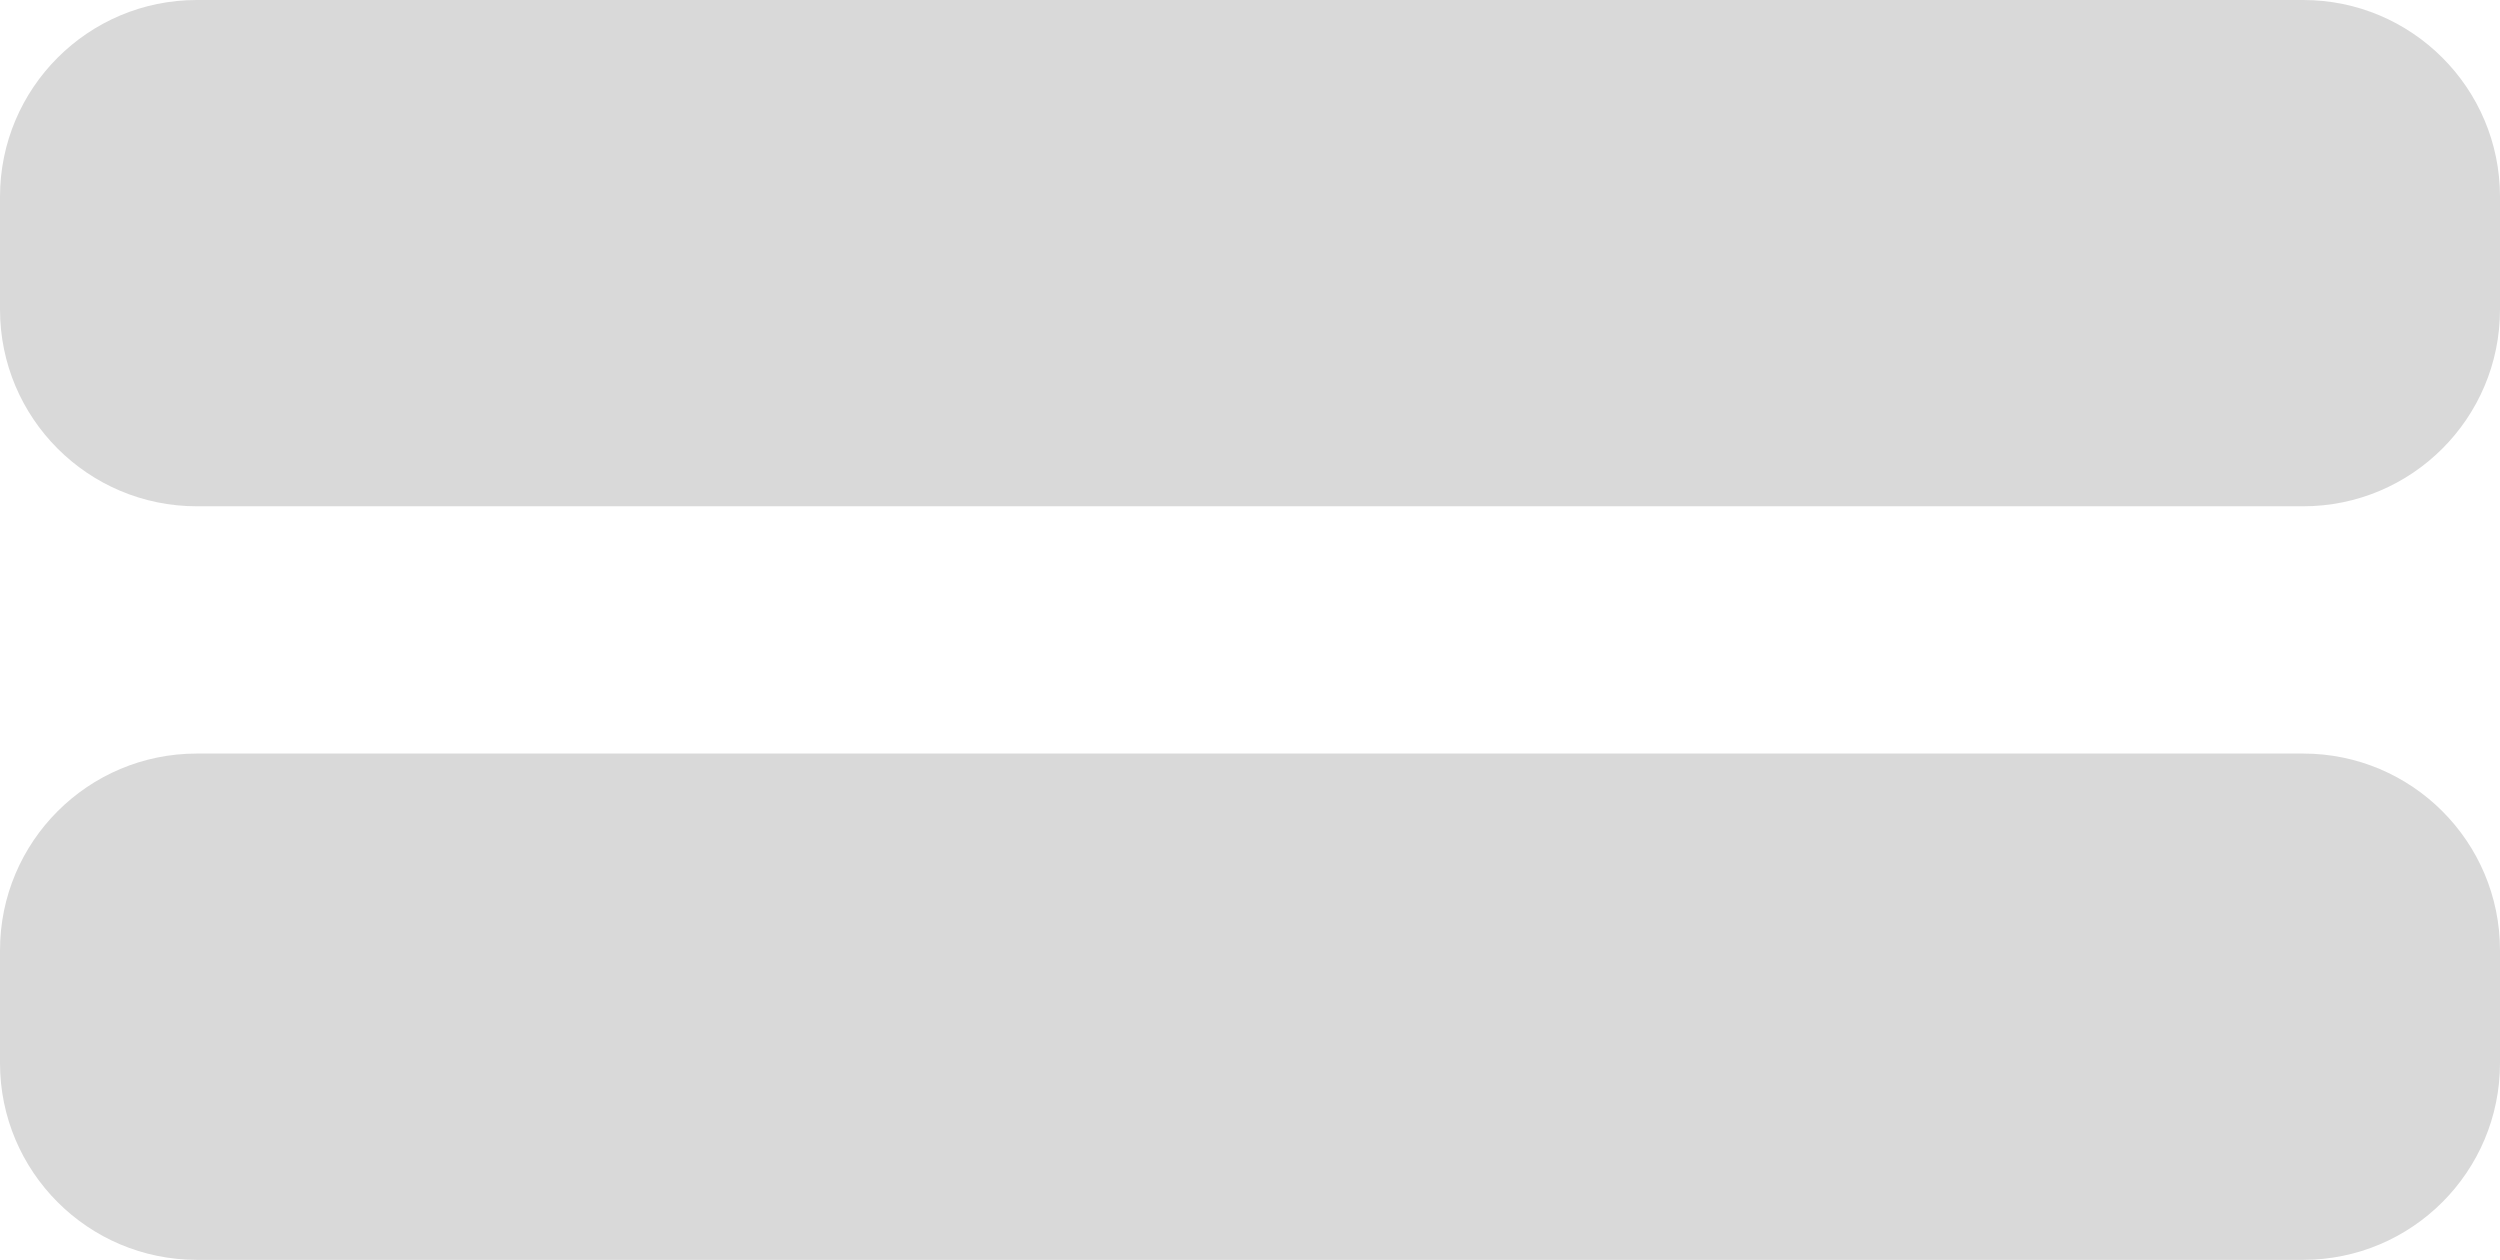<svg width="254" height="128" viewBox="0 0 254 128" fill="none" xmlns="http://www.w3.org/2000/svg">
<path d="M0 20C0 8.954 8.954 0 20 0H234C245.046 0 254 8.954 254 20V31.439C254 42.485 245.046 51.439 234 51.439H20C8.954 51.439 0 42.485 0 31.439V20Z" fill="#D9D9D9"/>
<path d="M0 96.561C0 85.515 8.954 76.561 20 76.561H234C245.046 76.561 254 85.515 254 96.561V108C254 119.046 245.046 128 234 128H20C8.954 128 0 119.046 0 108V96.561Z" fill="#D9D9D9"/>
</svg>
